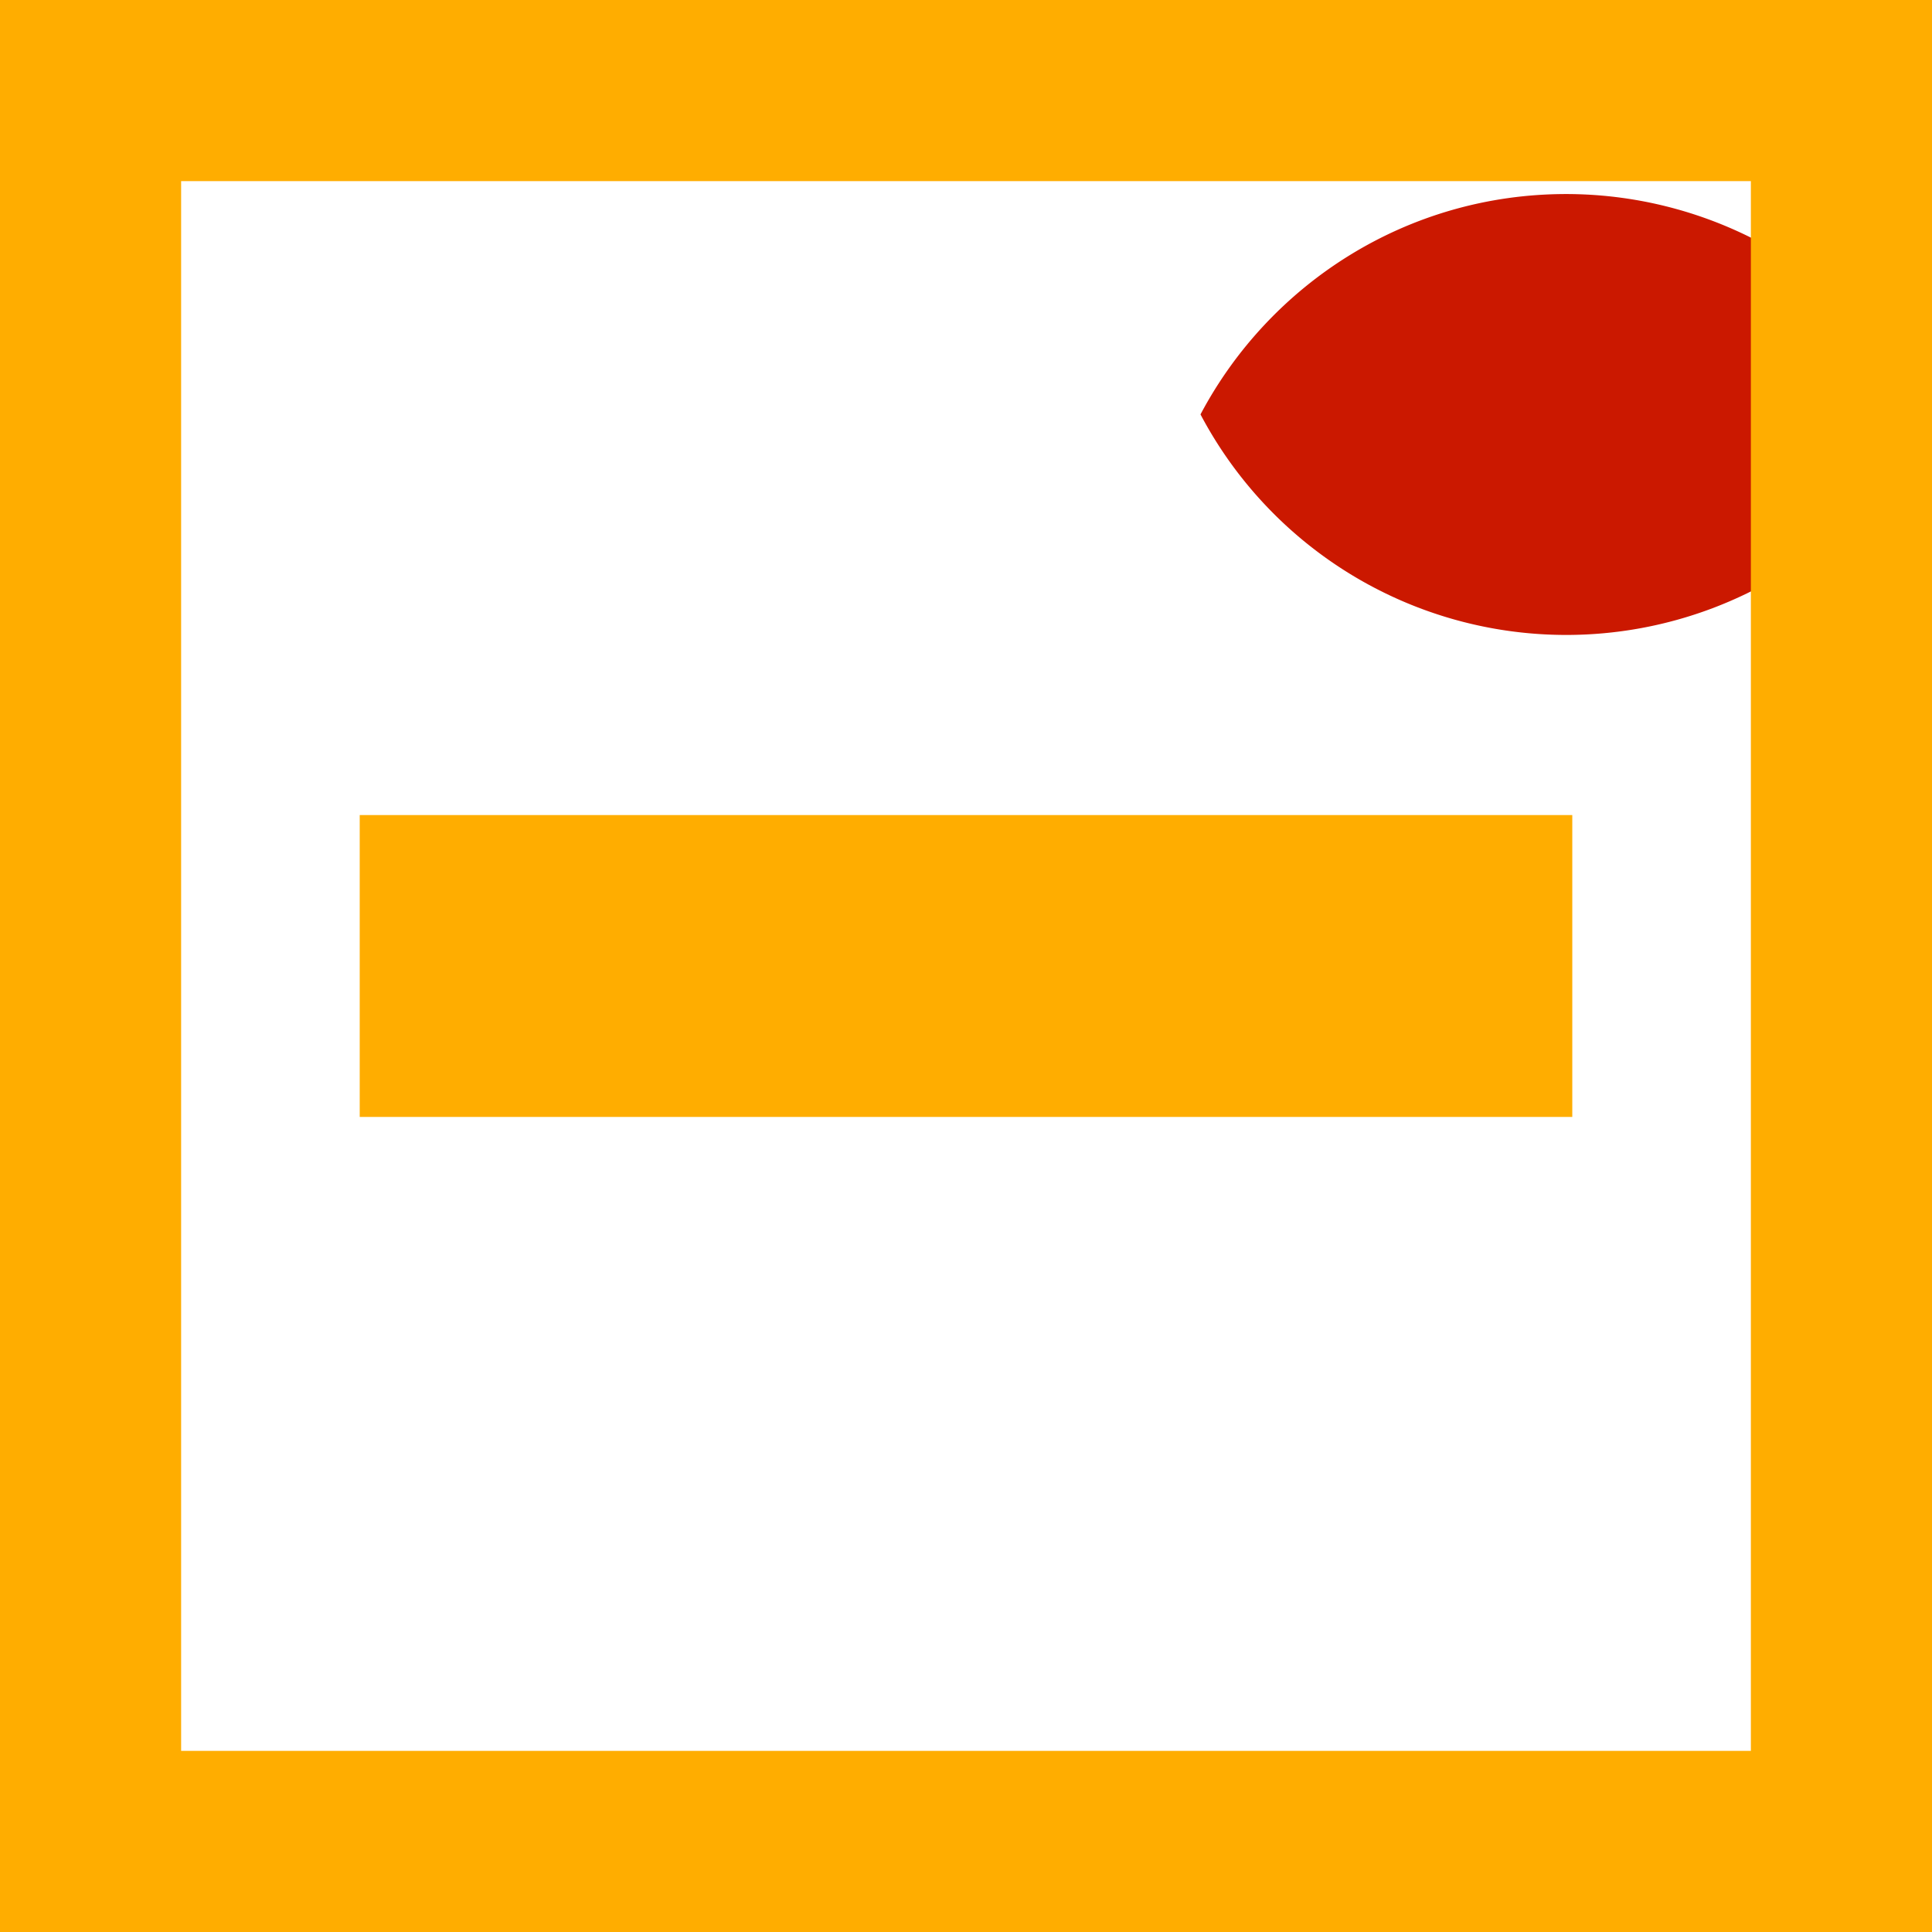 <svg xmlns="http://www.w3.org/2000/svg" viewBox="0 0 16 16" shape-rendering="geometricPrecision" fill="#ffad00"><path d="M12.971 1.607c-1.315 0-2.454.74-3.029 1.825a3.425 3.425 0 0 0 6.058 0 3.43 3.43 0 0 0-3.029-1.825z" fill="#cb1800"/><g mask="url(#a)"><path d="M14.5 1.5v13h-13v-13h13M16 0H0v16h16V0z"/><path d="M2.979 6.75h10.042v2.5H2.979z"/></g></svg>